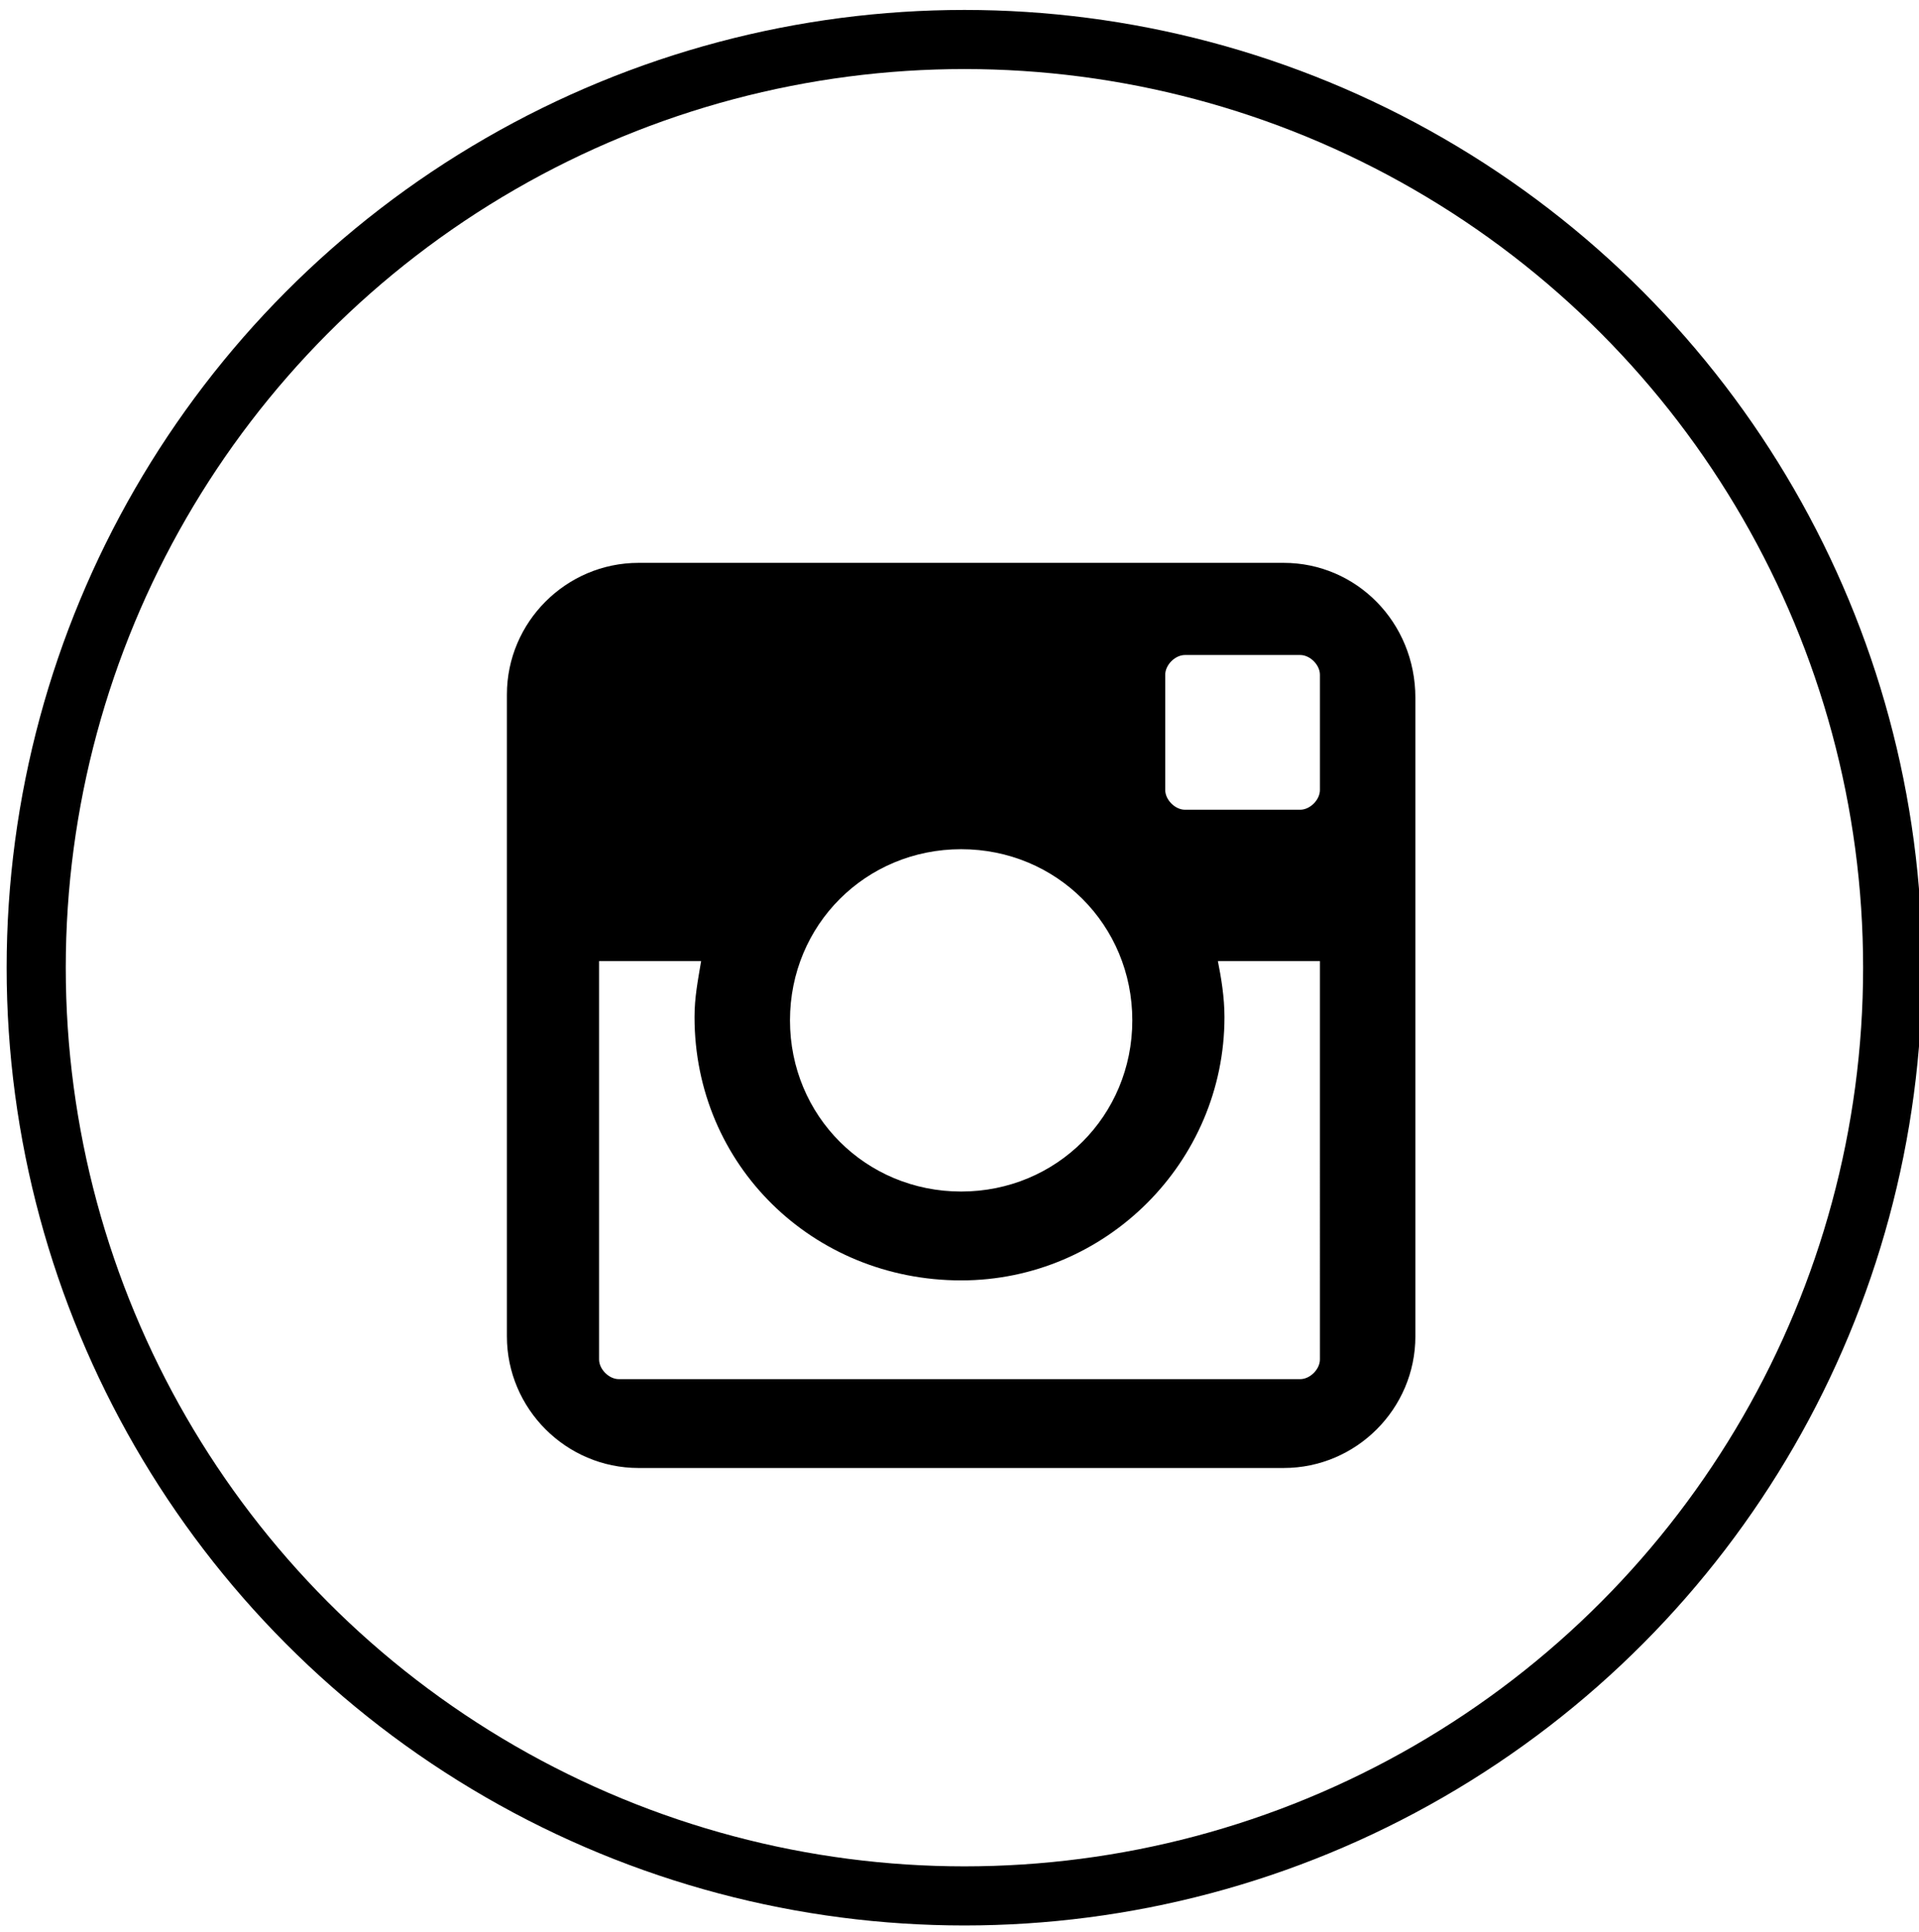 <?xml version="1.0" encoding="utf-8"?>
<!-- Generator: Adobe Illustrator 18.0.0, SVG Export Plug-In . SVG Version: 6.00 Build 0)  -->
<!DOCTYPE svg PUBLIC "-//W3C//DTD SVG 1.1//EN" "http://www.w3.org/Graphics/SVG/1.1/DTD/svg11.dtd">
<svg version="1.1" id="Layer_1" xmlns="http://www.w3.org/2000/svg" xmlns:xlink="http://www.w3.org/1999/xlink" x="0px" y="0px"
	 viewBox="0 0 58.3 58.7" style="enable-background:new 0 0 58.3 58.7;" xml:space="preserve">
<style type="text/css">
	.st0{fill:none;stroke:#000000;stroke-width:1.796;}
</style>
<circle class="st0" cx="29.3" cy="29.4" r="28.2"/>
<path d="M40.1,24c0,0.3-0.3,0.6-0.6,0.6h-3.5c-0.3,0-0.6-0.3-0.6-0.6v-3.5c0-0.3,0.3-0.6,0.6-0.6h3.5c0.3,0,0.6,0.3,0.6,0.6V24z
	 M40.1,41.3c0,0.3-0.3,0.6-0.6,0.6H18.8c-0.3,0-0.6-0.3-0.6-0.6V29.2h3.1c-0.1,0.6-0.2,1.1-0.2,1.7c0,4.5,3.6,8,8.1,8
	c4.4,0,8-3.6,8-8c0-0.6-0.1-1.2-0.2-1.7h3.1V41.3z M29.2,25.8c2.9,0,5.2,2.3,5.2,5.2c0,2.9-2.3,5.2-5.2,5.2c-2.9,0-5.2-2.3-5.2-5.2
	C24,28.1,26.3,25.8,29.2,25.8 M39,17.1H19.4c-2.2,0-4,1.8-4,4v19.5c0,2.2,1.8,4,4,4H39c2.2,0,4-1.8,4-4V21.2
	C43,18.9,41.2,17.1,39,17.1"/>
</svg>
